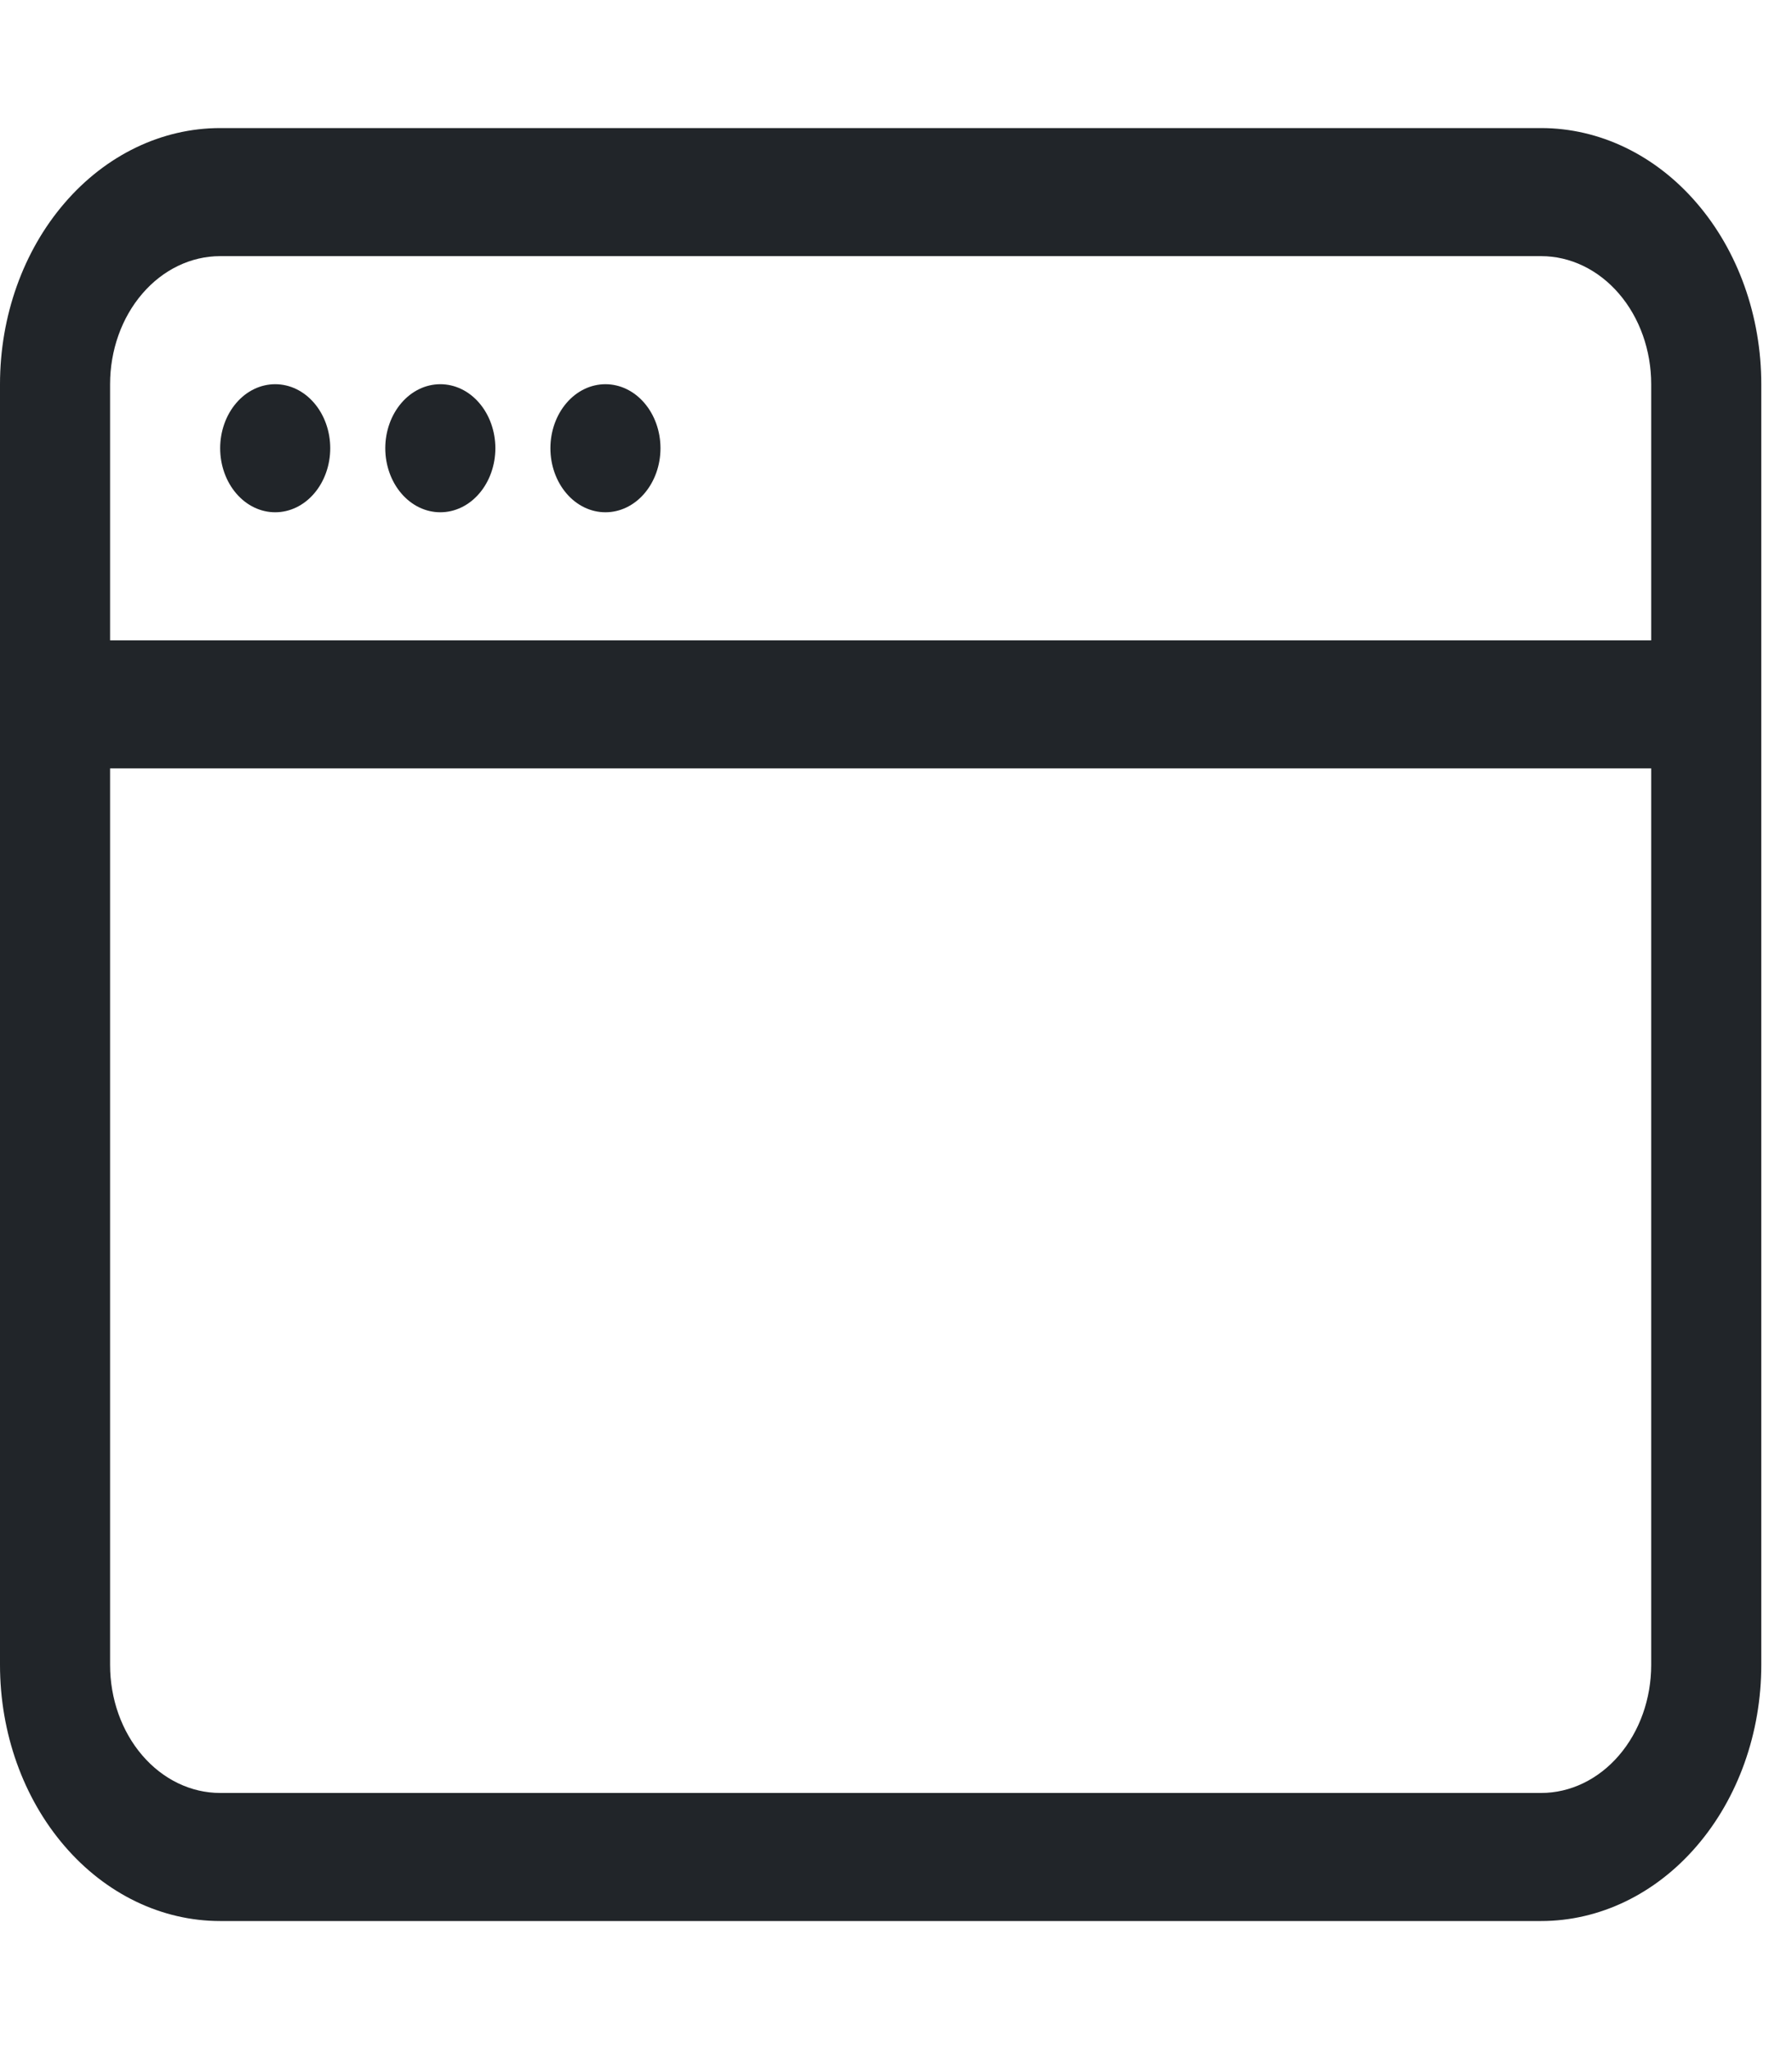 <svg width="28" height="32" viewBox="0 0 28 32" fill="none" xmlns="http://www.w3.org/2000/svg">
<g clip-path="url(#clip0_5_179)">
<path d="M4.3 8C4.528 8 4.747 7.895 4.908 7.707C5.069 7.52 5.16 7.265 5.16 7C5.16 6.735 5.069 6.48 4.908 6.293C4.747 6.105 4.528 6 4.3 6C4.072 6 3.853 6.105 3.692 6.293C3.531 6.48 3.44 6.735 3.44 7C3.44 7.265 3.531 7.52 3.692 7.707C3.853 7.895 4.072 8 4.3 8ZM7.74 7C7.74 7.265 7.649 7.52 7.488 7.707C7.327 7.895 7.108 8 6.88 8C6.652 8 6.433 7.895 6.272 7.707C6.111 7.52 6.02 7.265 6.02 7C6.02 6.735 6.111 6.48 6.272 6.293C6.433 6.105 6.652 6 6.88 6C7.108 6 7.327 6.105 7.488 6.293C7.649 6.48 7.74 6.735 7.74 7ZM9.46 8C9.688 8 9.907 7.895 10.068 7.707C10.229 7.52 10.32 7.265 10.32 7C10.32 6.735 10.229 6.48 10.068 6.293C9.907 6.105 9.688 6 9.46 6C9.232 6 9.013 6.105 8.852 6.293C8.691 6.48 8.6 6.735 8.6 7C8.6 7.265 8.691 7.52 8.852 7.707C9.013 7.895 9.232 8 9.46 8Z" fill="#212529"/>
<path d="M3.44 2C2.528 2 1.653 2.421 1.008 3.172C0.362 3.922 0 4.939 0 6L0 26C0 27.061 0.362 28.078 1.008 28.828C1.653 29.579 2.528 30 3.44 30H24.08C24.992 30 25.867 29.579 26.512 28.828C27.158 28.078 27.52 27.061 27.52 26V6C27.52 4.939 27.158 3.922 26.512 3.172C25.867 2.421 24.992 2 24.08 2H3.44ZM25.8 6V10H1.72V6C1.72 5.47 1.901 4.961 2.224 4.586C2.546 4.211 2.984 4 3.44 4H24.08C24.536 4 24.974 4.211 25.296 4.586C25.619 4.961 25.8 5.47 25.8 6ZM3.44 28C2.984 28 2.546 27.789 2.224 27.414C1.901 27.039 1.72 26.53 1.72 26V12H25.8V26C25.8 26.53 25.619 27.039 25.296 27.414C24.974 27.789 24.536 28 24.08 28H3.44Z" fill="#212529"/>
</g>
<defs>
<clipPath id="clip0_5_179">
<rect width="27.52" height="32" fill="white"/>
</clipPath>
</defs>
</svg>
